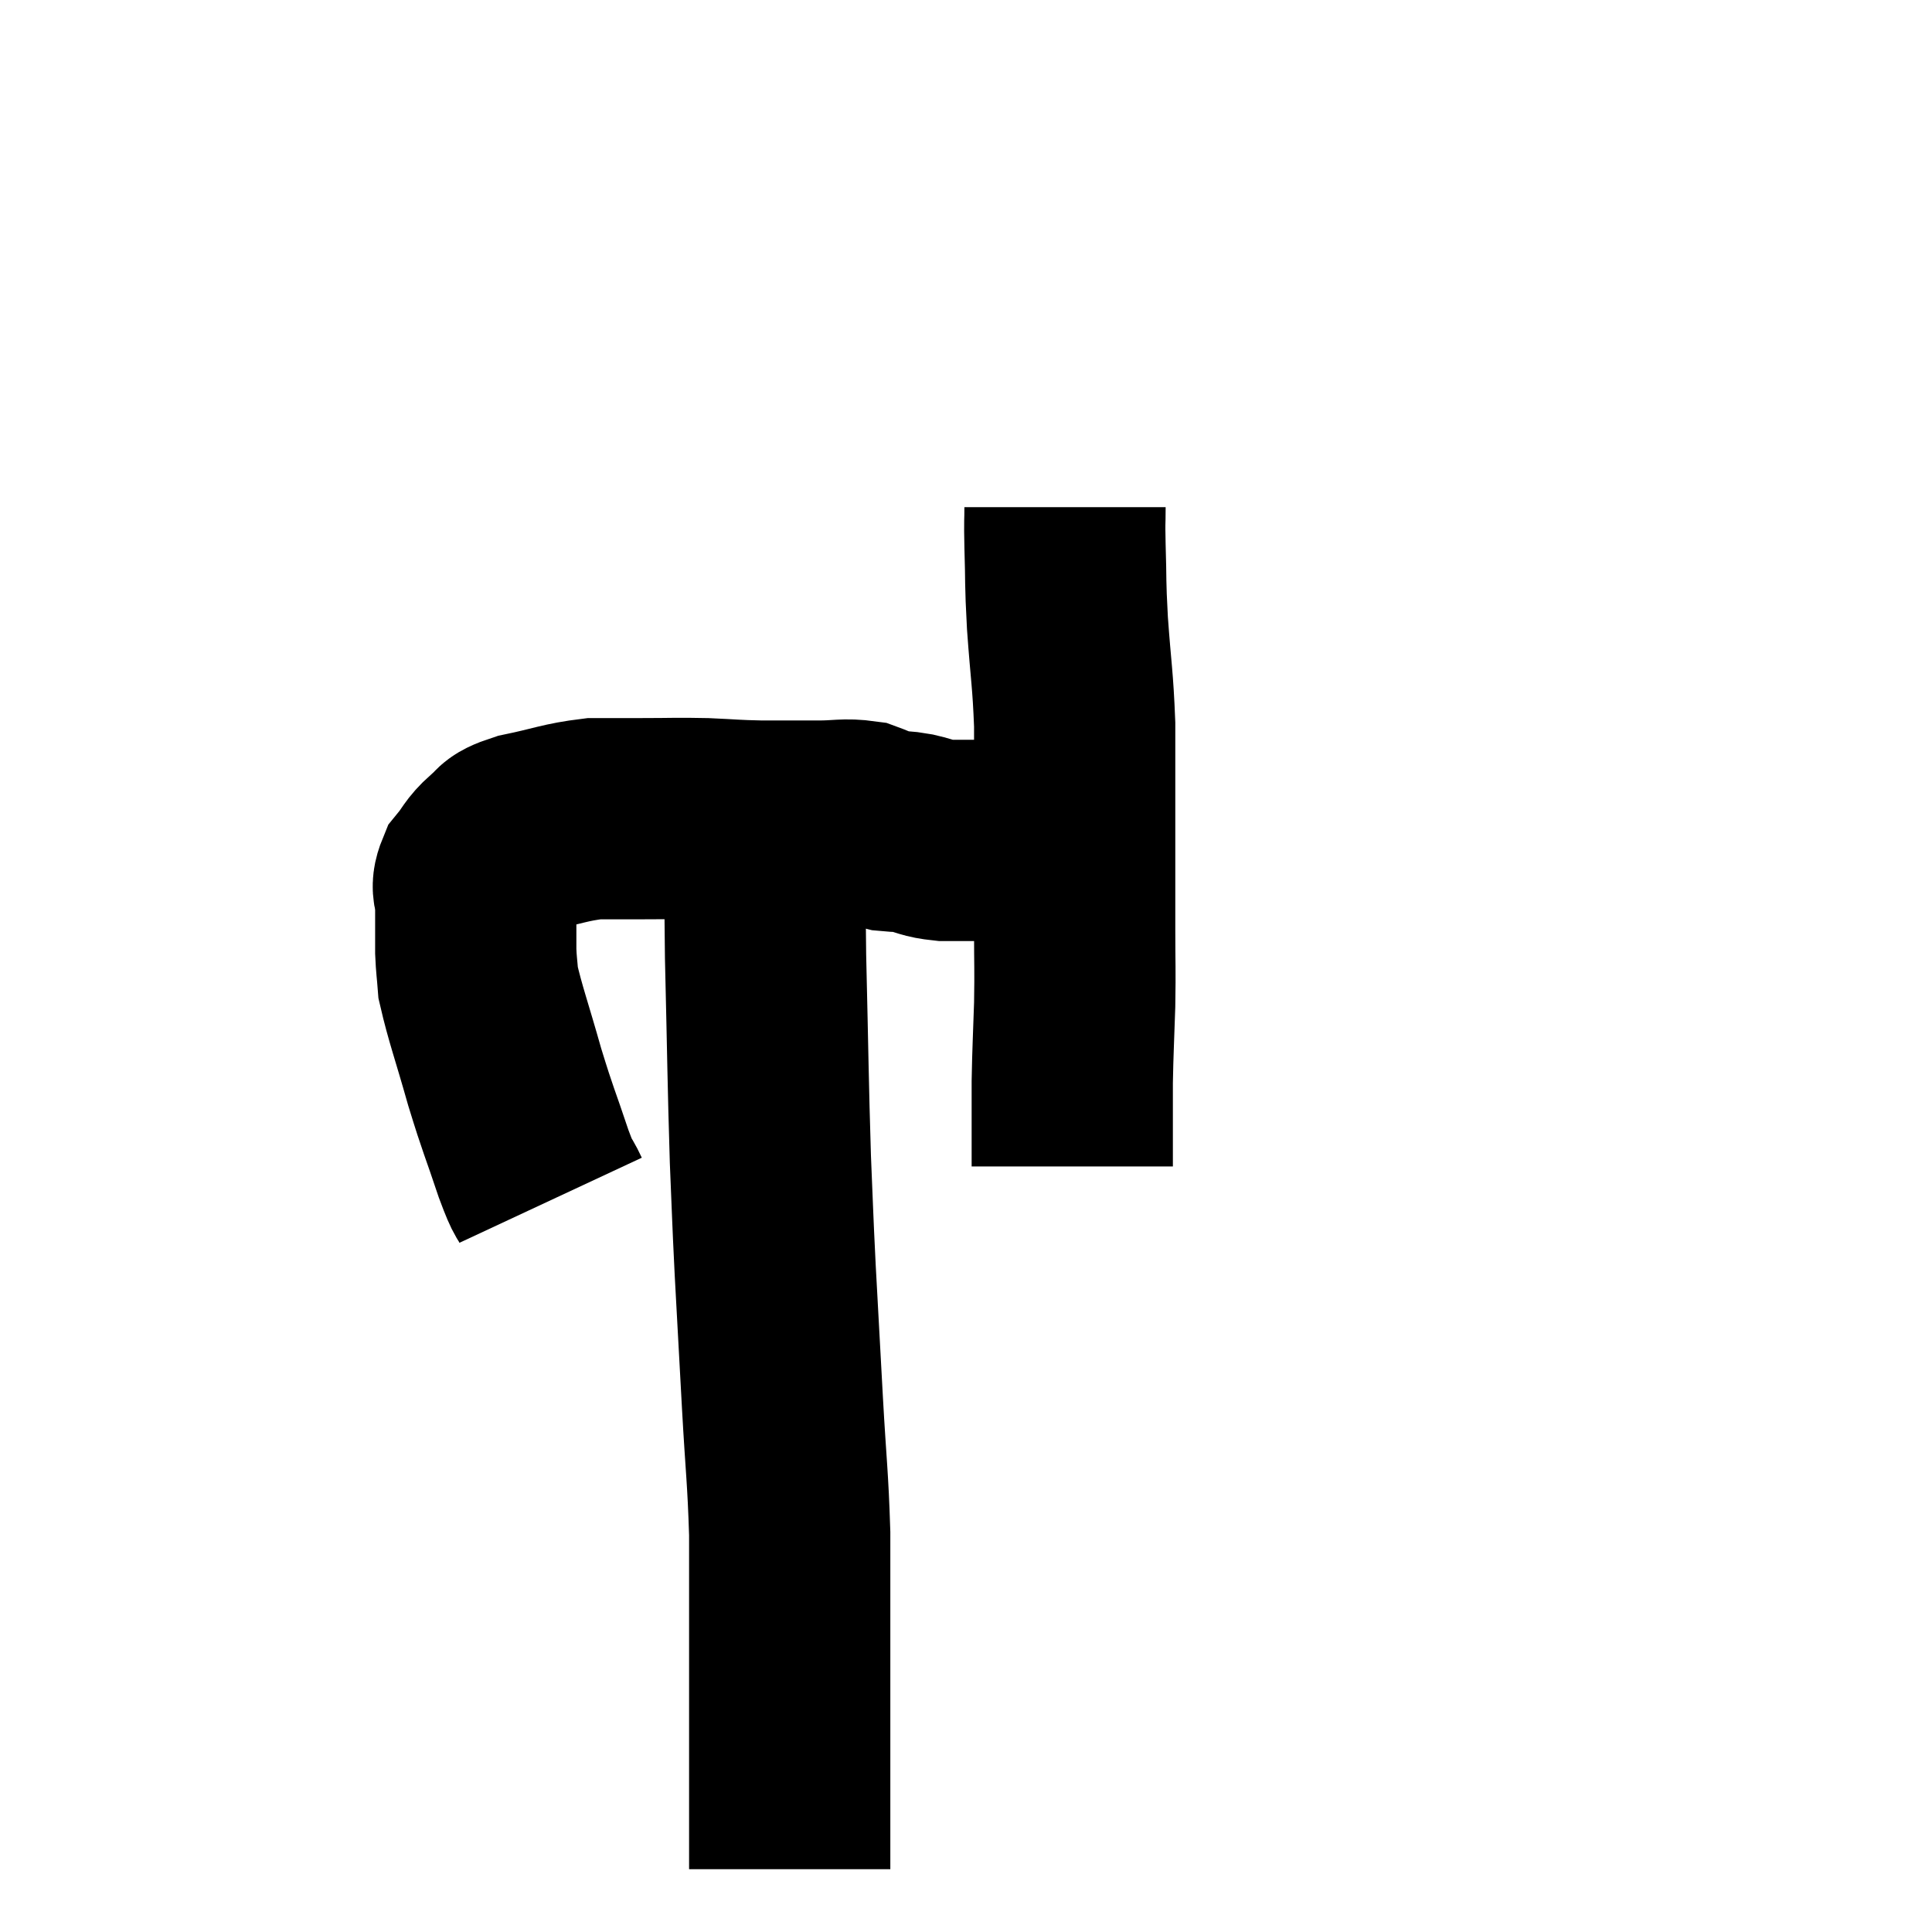 <svg width="48" height="48" viewBox="0 0 48 48" xmlns="http://www.w3.org/2000/svg"><path d="M 13.68 29.82 C 13.47 29.37, 13.545 29.685, 13.26 28.92 C 12.9 27.84, 12.885 27.885, 12.54 26.76 C 12.21 25.59, 12.06 25.2, 11.88 24.42 C 11.85 24.03, 11.835 23.985, 11.82 23.64 C 11.82 23.34, 11.82 23.34, 11.82 23.04 C 11.82 22.74, 11.82 22.755, 11.82 22.44 C 11.82 22.11, 11.685 22.11, 11.82 21.78 C 12.09 21.45, 12.06 21.39, 12.36 21.12 C 12.69 20.91, 12.42 20.895, 13.02 20.7 C 13.89 20.52, 14.025 20.43, 14.76 20.34 C 15.36 20.34, 15.27 20.34, 15.96 20.34 C 16.74 20.34, 16.785 20.325, 17.52 20.34 C 18.21 20.37, 18.195 20.385, 18.9 20.4 C 19.62 20.4, 19.71 20.4, 20.34 20.4 C 20.88 20.4, 20.985 20.34, 21.42 20.4 C 21.75 20.52, 21.765 20.565, 22.08 20.64 C 22.38 20.67, 22.335 20.64, 22.68 20.7 C 23.07 20.79, 23.04 20.835, 23.46 20.88 C 23.91 20.88, 24.015 20.88, 24.36 20.88 C 24.6 20.88, 24.57 20.88, 24.84 20.88 C 25.14 20.88, 25.125 20.88, 25.44 20.88 C 25.77 20.88, 25.83 20.88, 26.1 20.88 C 26.31 20.88, 26.37 20.88, 26.52 20.88 C 26.61 20.88, 26.625 20.88, 26.7 20.88 L 26.82 20.88" fill="none" stroke="black" stroke-width="5"></path><path d="M 26.46 12.6 C 26.46 13.08, 26.445 12.84, 26.46 13.56 C 26.49 14.52, 26.46 14.37, 26.52 15.48 C 26.61 16.74, 26.655 16.845, 26.7 18 C 26.7 19.05, 26.7 18.825, 26.7 20.1 C 26.7 21.6, 26.7 21.885, 26.7 23.1 C 26.7 24.03, 26.715 24.015, 26.7 24.96 C 26.67 25.92, 26.655 26.055, 26.64 26.88 C 26.64 27.57, 26.64 27.735, 26.64 28.26 C 26.64 28.62, 26.64 28.8, 26.64 28.98 C 26.64 28.98, 26.64 28.98, 26.64 28.98 L 26.64 28.98" fill="none" stroke="black" stroke-width="5"></path><path d="M 19.02 20.34 C 19.02 22.05, 18.99 21.645, 19.02 23.76 C 19.08 26.28, 19.08 26.85, 19.14 28.8 C 19.2 30.18, 19.185 30.045, 19.26 31.56 C 19.35 33.21, 19.35 33.225, 19.44 34.86 C 19.53 36.48, 19.575 36.675, 19.62 38.1 C 19.62 39.33, 19.62 39.345, 19.62 40.56 C 19.62 41.76, 19.62 42.075, 19.62 42.96 C 19.62 43.53, 19.62 43.575, 19.62 44.1 C 19.62 44.58, 19.62 44.67, 19.62 45.06 C 19.62 45.36, 19.62 45.51, 19.62 45.66 C 19.62 45.66, 19.62 45.66, 19.62 45.66 C 19.62 45.66, 19.62 45.66, 19.62 45.66 C 19.62 45.66, 19.62 45.66, 19.62 45.66 C 19.62 45.66, 19.62 45.54, 19.62 45.66 C 19.62 45.9, 19.62 45.975, 19.62 46.14 C 19.62 46.23, 19.62 46.245, 19.62 46.32 C 19.62 46.38, 19.62 46.41, 19.62 46.44 L 19.62 46.44" fill="none" stroke="black" stroke-width="5"></path></svg>
